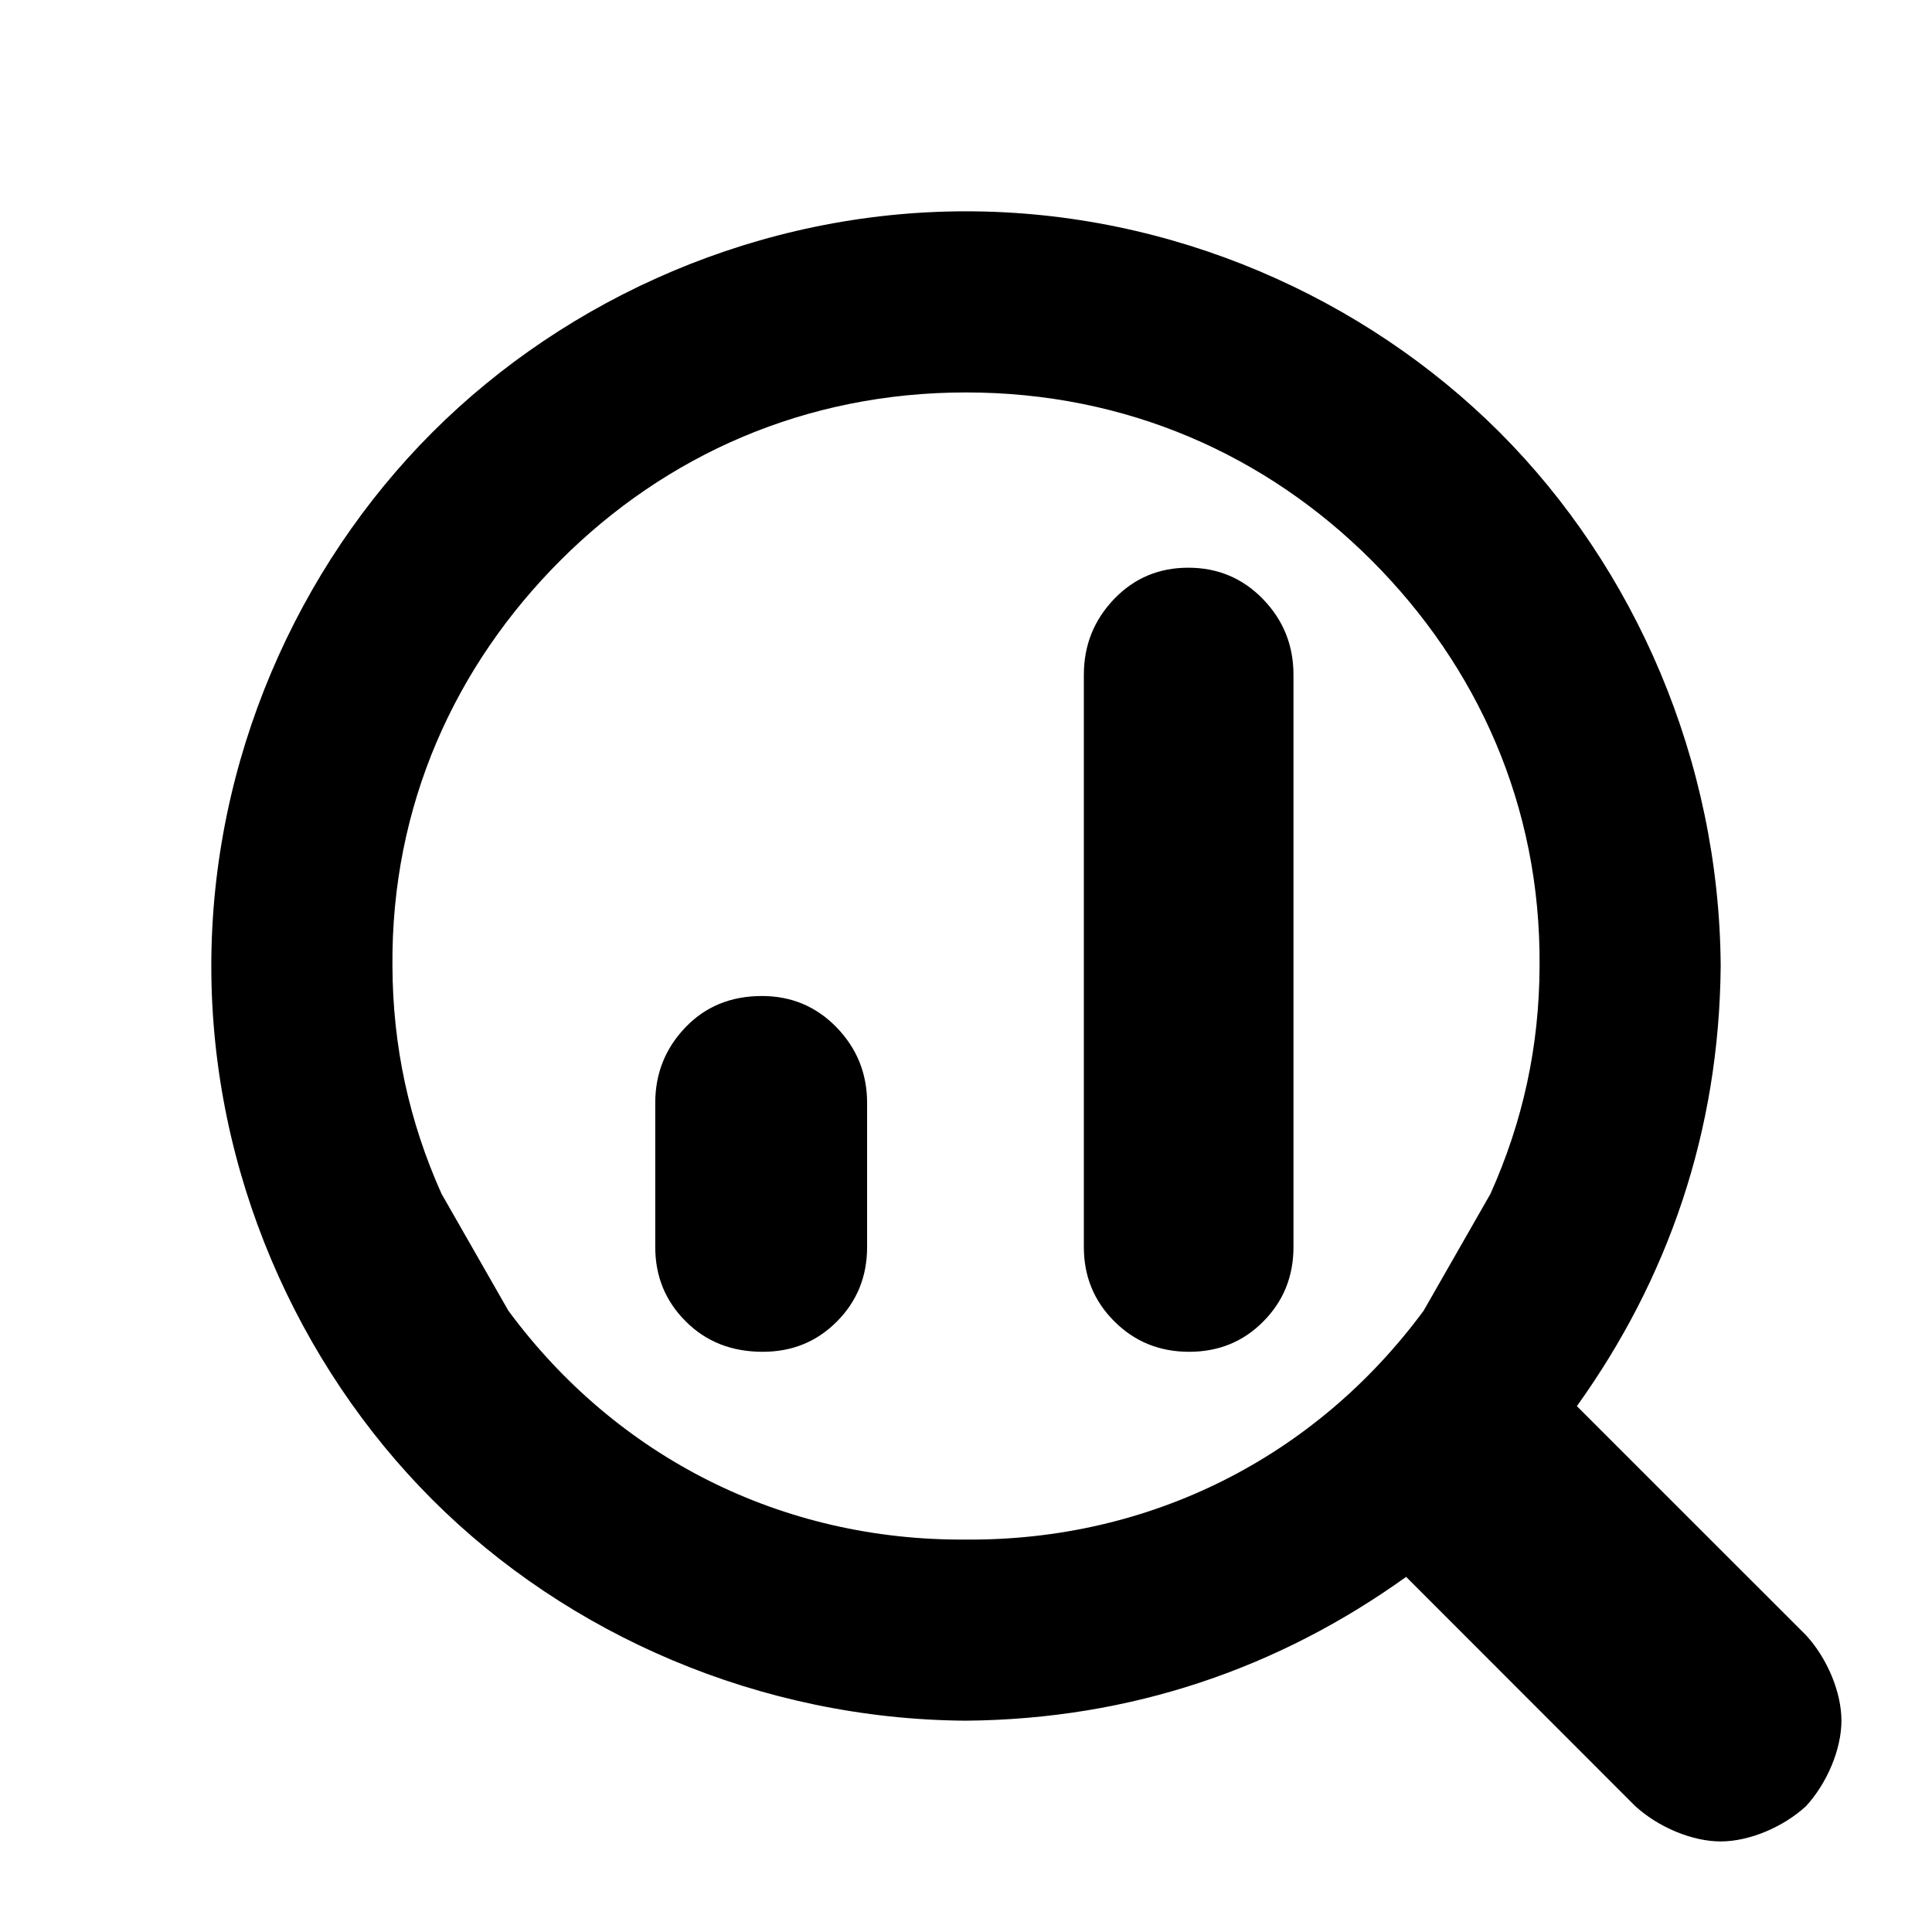 <?xml version="1.0" encoding="utf-8"?>
<svg viewBox="0 0 32 32" xmlns="http://www.w3.org/2000/svg">
  <path d="M 28.5 16.002 C 28.476 18.743 27.629 21.182 26.118 23.29 L 29.915 27.086 C 30.264 27.466 30.5 28.027 30.5 28.5 C 30.5 28.973 30.263 29.534 29.914 29.915 C 29.534 30.264 28.973 30.5 28.5 30.5 C 28.027 30.5 27.466 30.264 27.085 29.915 L 23.29 26.118 C 21.182 27.629 18.741 28.476 16 28.5 C 12.584 28.478 9.396 27.073 7.161 24.839 C 4.927 22.604 3.5 19.416 3.5 16 C 3.5 12.584 4.927 9.396 7.161 7.161 C 9.396 4.927 12.584 3.5 16 3.5 C 19.416 3.5 22.604 4.927 24.839 7.161 C 27.073 9.396 28.478 12.586 28.5 16.002 Z M 9.282 9.282 C 7.536 11.029 6.478 13.341 6.5 16 C 6.505 17.326 6.774 18.57 7.313 19.773 L 8.42 21.709 C 10.217 24.144 12.961 25.523 16 25.5 C 19.039 25.522 21.783 24.144 23.58 21.709 L 24.687 19.773 C 25.226 18.57 25.496 17.328 25.5 16 C 25.522 13.341 24.464 11.029 22.718 9.282 C 20.971 7.536 18.659 6.5 16 6.5 C 13.341 6.5 11.029 7.536 9.282 9.282 Z M 10.853 18.268 C 10.853 17.783 11.019 17.365 11.352 17.017 C 11.684 16.67 12.106 16.497 12.62 16.497 C 13.107 16.497 13.52 16.67 13.857 17.017 C 14.194 17.365 14.362 17.783 14.362 18.268 L 14.362 20.654 C 14.362 21.141 14.196 21.552 13.863 21.887 C 13.53 22.223 13.121 22.39 12.633 22.39 C 12.119 22.39 11.694 22.223 11.359 21.887 C 11.022 21.552 10.853 21.141 10.853 20.654 Z M 17.952 11.176 C 17.952 10.689 18.119 10.271 18.451 9.924 C 18.783 9.576 19.194 9.403 19.682 9.403 C 20.17 9.403 20.582 9.576 20.92 9.924 C 21.256 10.271 21.424 10.689 21.424 11.176 L 21.424 20.654 C 21.424 21.141 21.258 21.552 20.925 21.887 C 20.594 22.223 20.183 22.39 19.696 22.39 C 19.207 22.39 18.794 22.223 18.458 21.887 C 18.121 21.552 17.952 21.141 17.952 20.654 Z" stroke-linecap="round"/>
</svg>